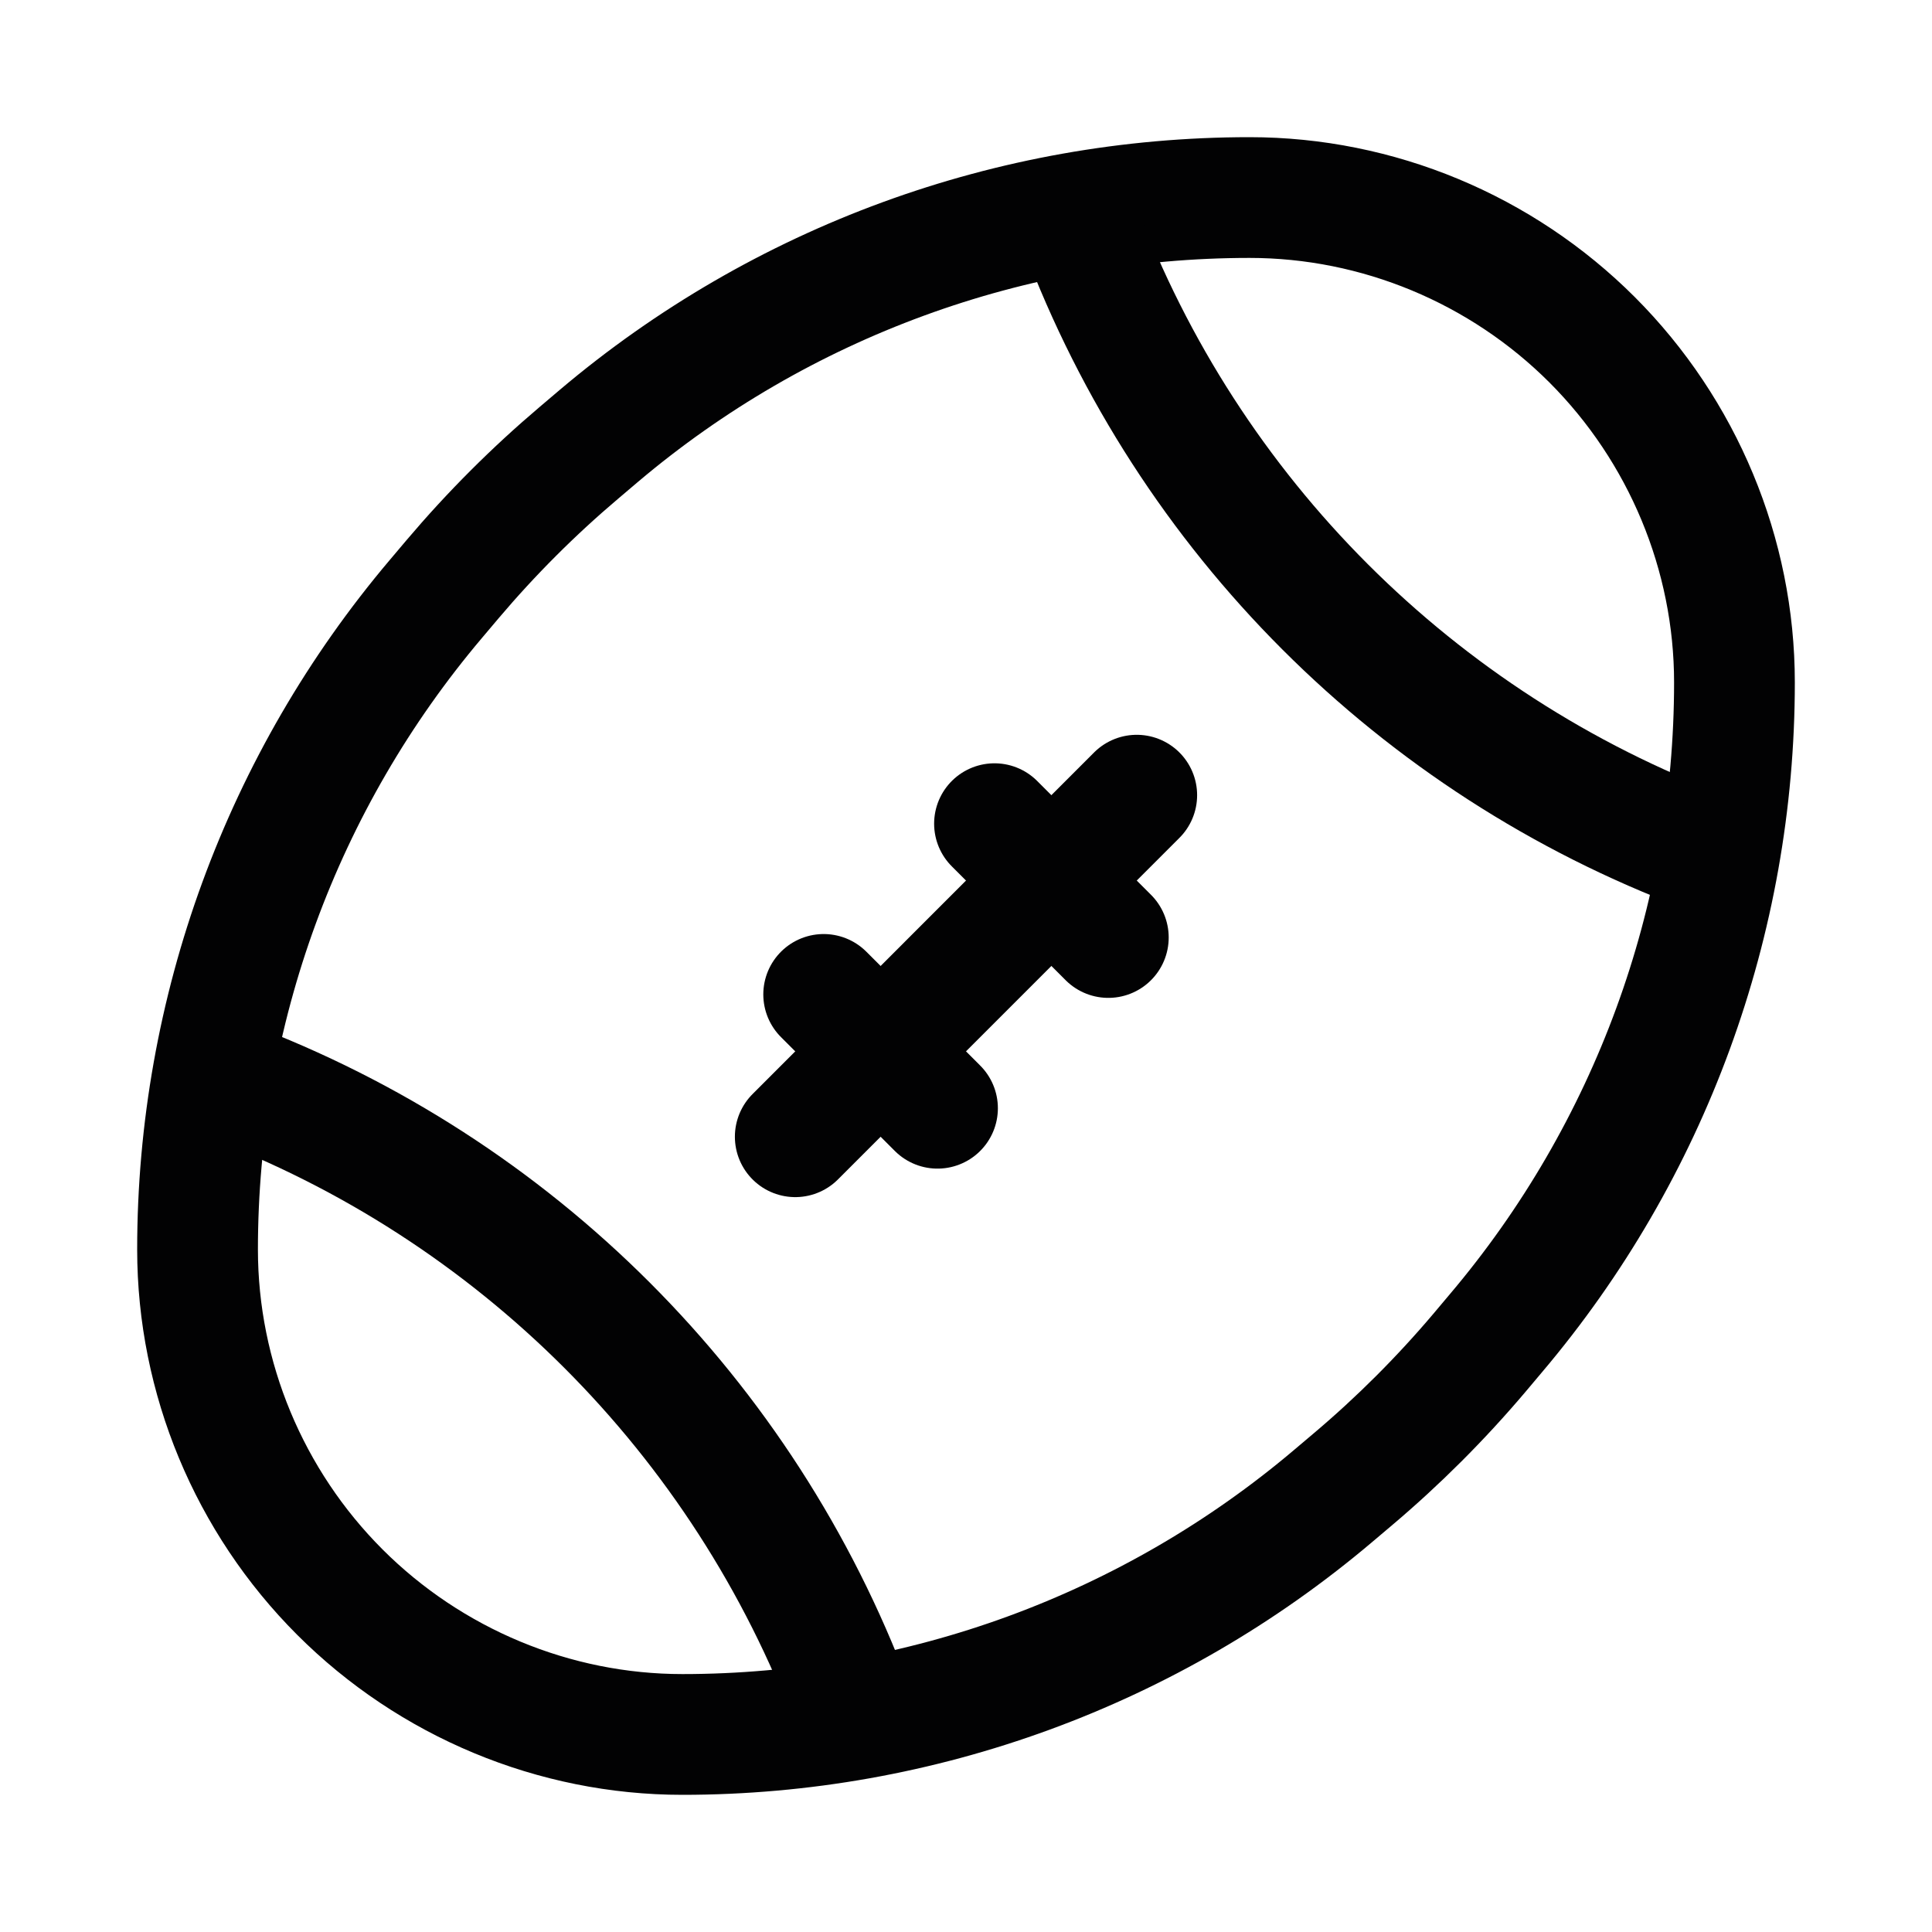 <svg width="24" height="24" viewBox="0 0 24 24" fill="none" xmlns="http://www.w3.org/2000/svg">
<path d="M5.415 7.44L5.622 7.195C6.102 6.628 6.628 6.102 7.195 5.622L7.44 5.414C9.7 3.503 12.563 2.454 15.523 2.454C17.116 2.454 18.652 3.095 19.778 4.221C20.904 5.348 21.546 6.884 21.546 8.477C21.546 11.436 20.497 14.3 18.585 16.559L18.378 16.805C17.898 17.372 17.372 17.898 16.805 18.377L16.559 18.585C14.3 20.497 11.437 21.546 8.477 21.546C6.884 21.546 5.348 20.904 4.222 19.778C3.095 18.651 2.454 17.115 2.454 15.522C2.454 12.563 3.503 9.699 5.415 7.44Z" stroke="#020203" stroke-width="1.5" stroke-linecap="round"/>
<path d="M13.414 2.807C14.762 6.401 17.598 9.237 21.192 10.585" stroke="#020203" stroke-width="1.5" stroke-linecap="round"/>
<path d="M2.808 13.414C6.402 14.762 9.238 17.598 10.586 21.192" stroke="#020203" stroke-width="1.5" stroke-linecap="round"/>
<path d="M14.121 9.878L9.879 14.121" stroke="#020203" stroke-width="1.5" stroke-linecap="round"/>
<path d="M12.354 10.232L13.768 11.646" stroke="#020203" stroke-width="1.5" stroke-linecap="round"/>
<path d="M10.232 12.353L11.646 13.767" stroke="#020203" stroke-width="1.5" stroke-linecap="round"/>
</svg>
